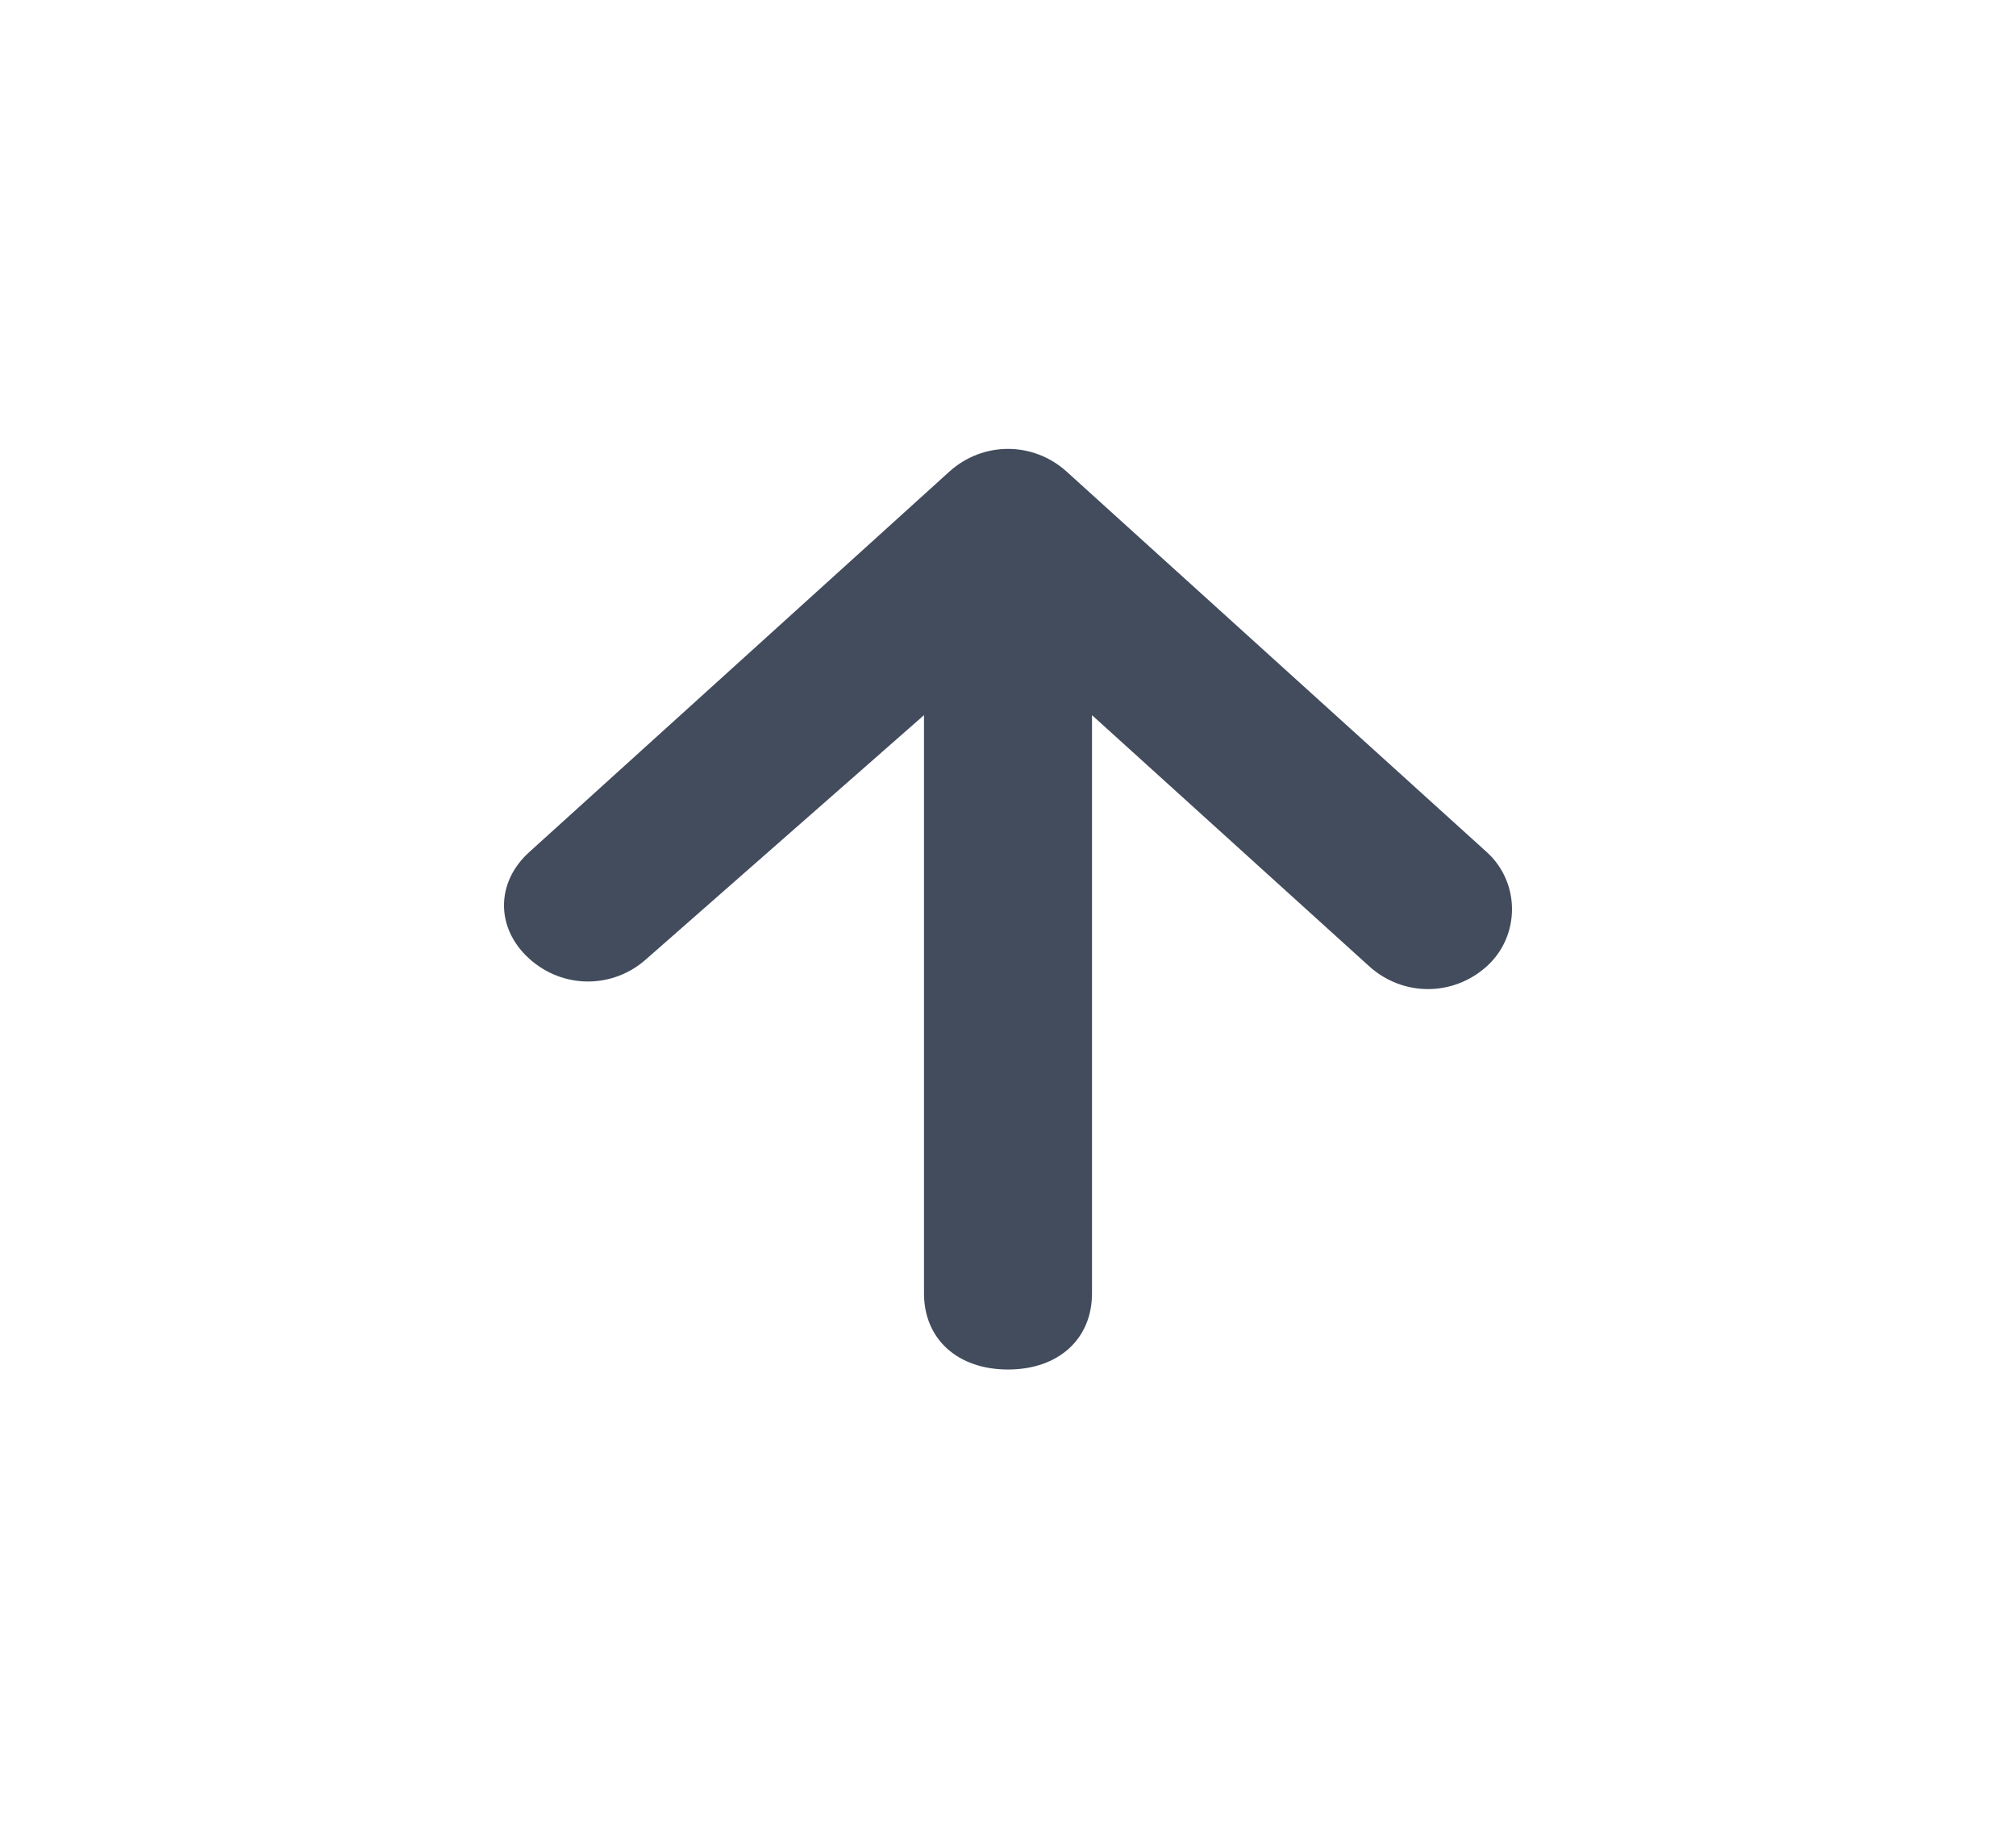 <svg width="24" height="22" viewBox="0 0 24 22" fill="none" xmlns="http://www.w3.org/2000/svg">
<path d="M17.7 10.146L12.7 5.617C12.3 5.254 11.7 5.254 11.3 5.617L6.3 10.146C5.9 10.508 5.9 11.052 6.3 11.414C6.7 11.777 7.3 11.777 7.7 11.414L11 8.515V15.4C11 15.944 11.4 16.306 12 16.306C12.6 16.306 13 15.944 13 15.4V8.515L16.3 11.505C16.7 11.867 17.3 11.867 17.7 11.505C18.1 11.143 18.1 10.508 17.7 10.146Z" fill="#424C5D"/>
</svg>
